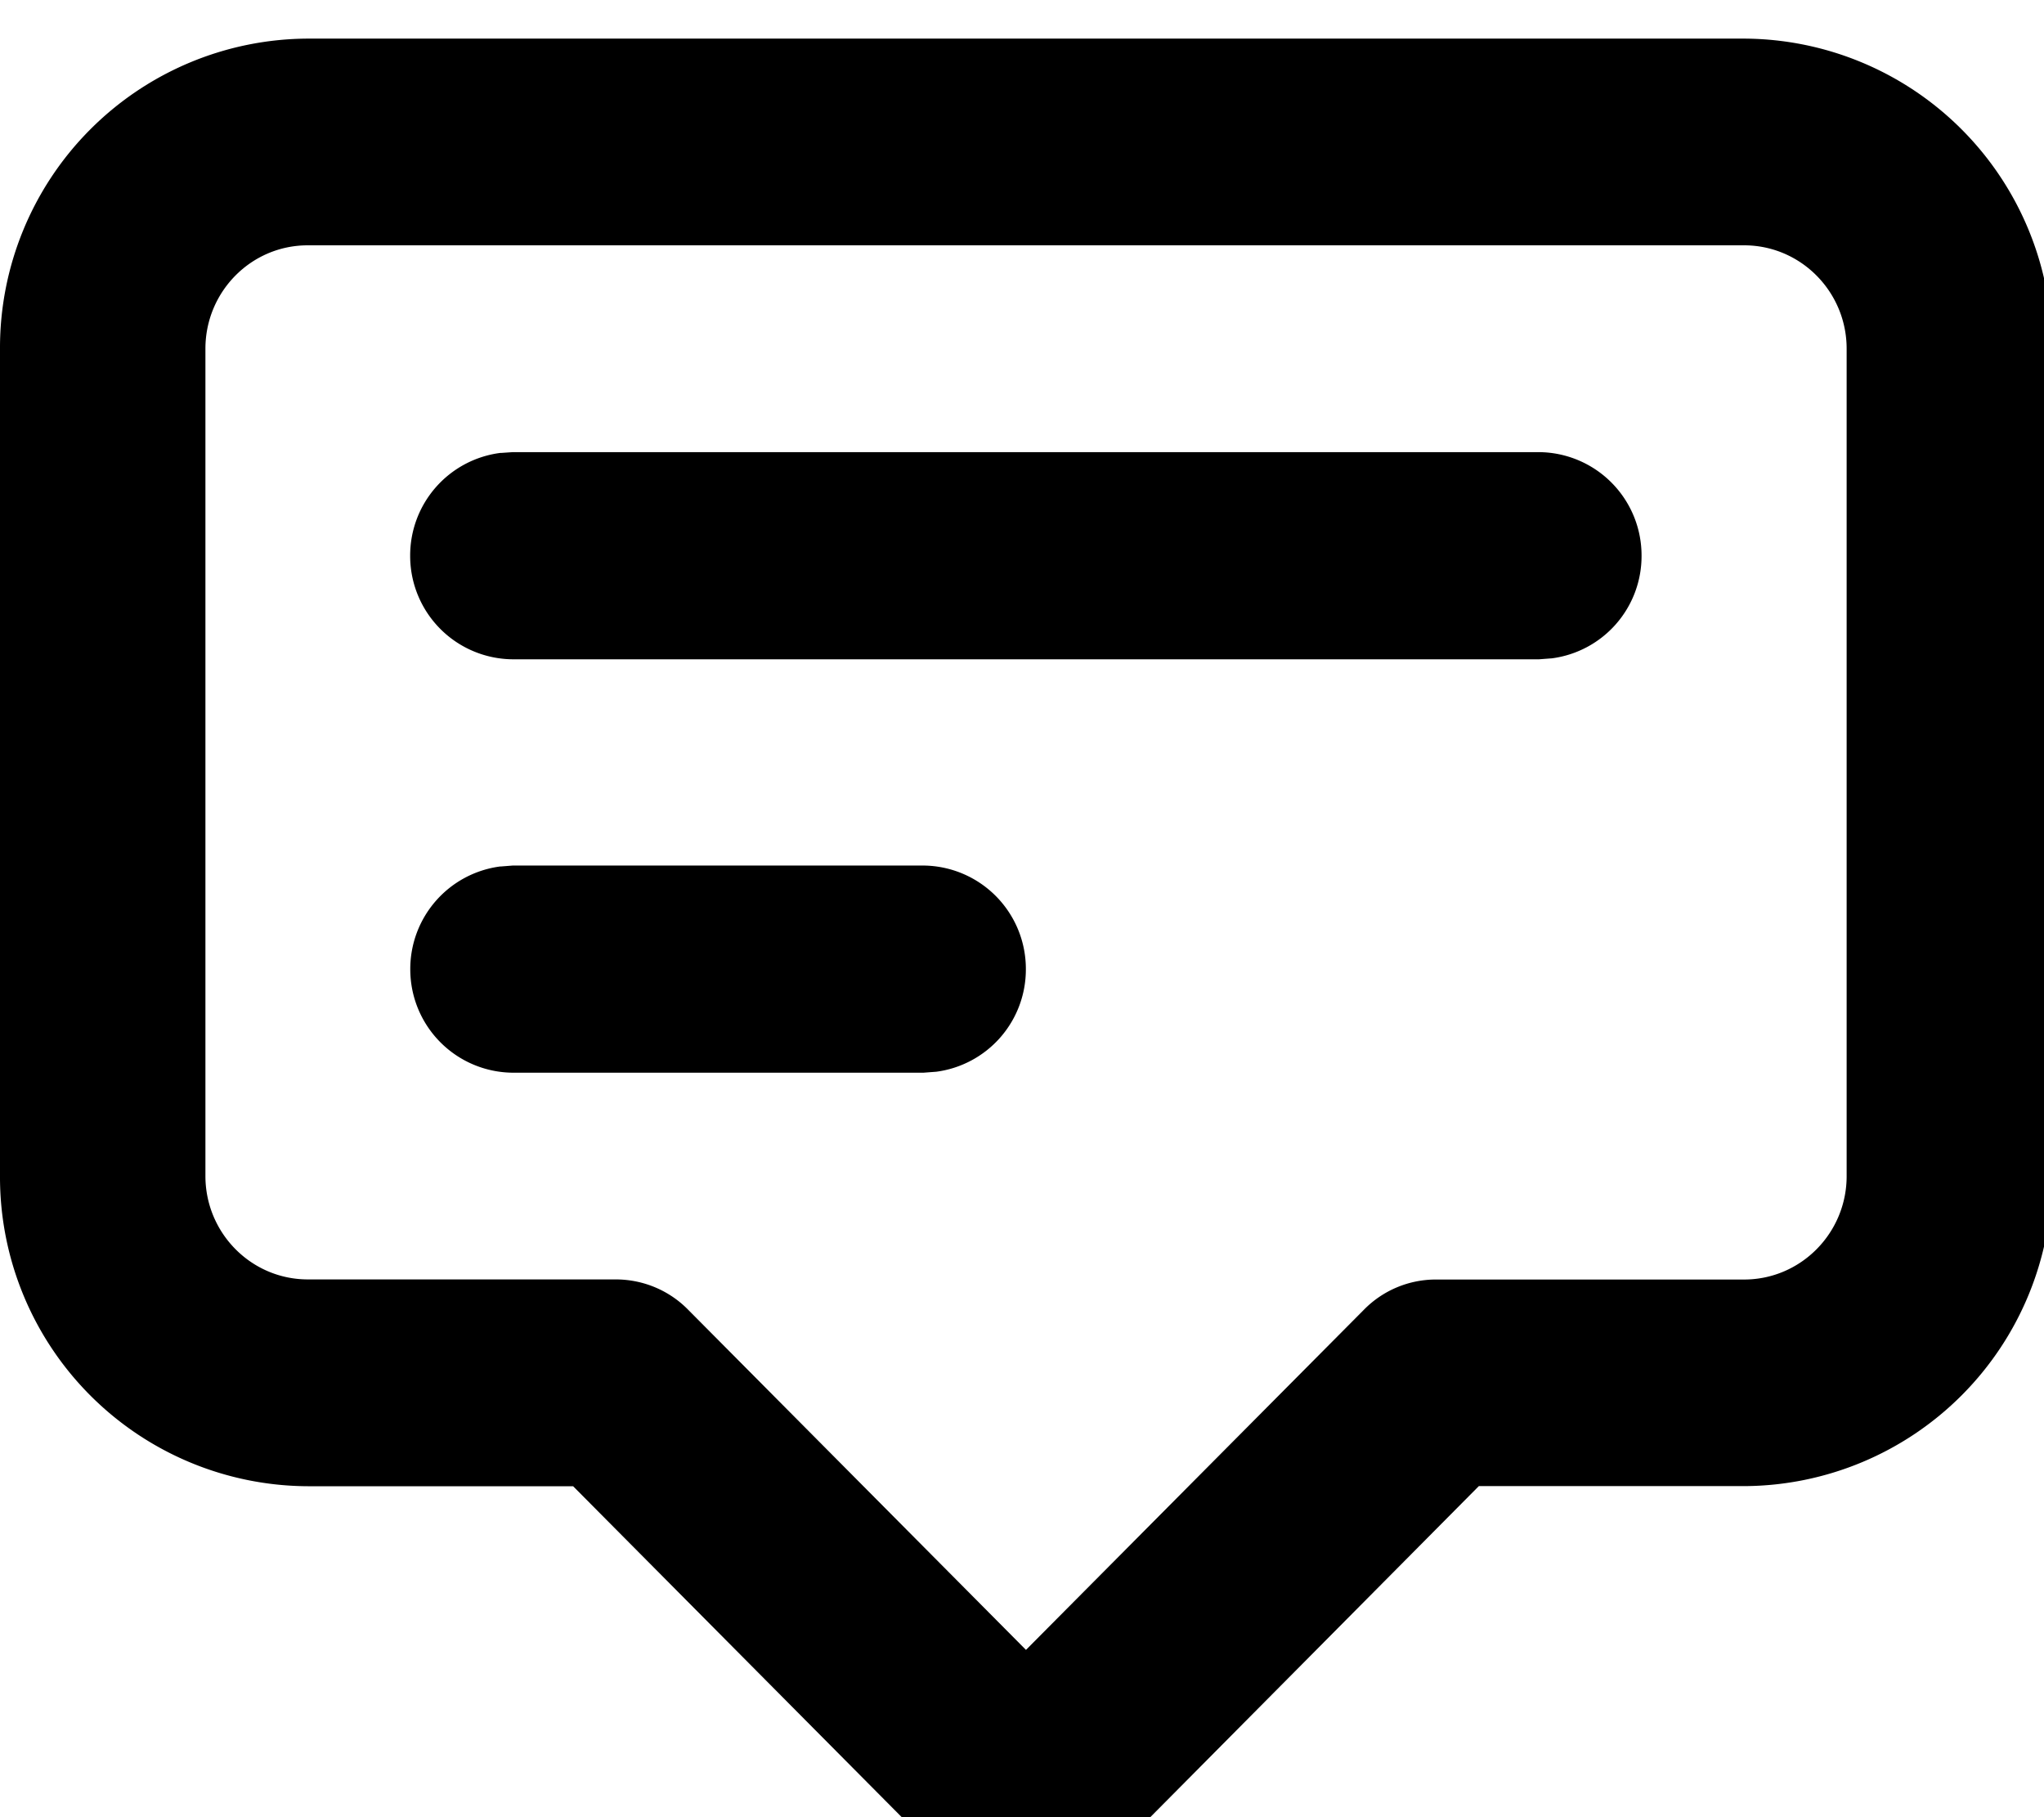 <svg xmlns="http://www.w3.org/2000/svg" width="18" height="16"><path d="M15.36.34a2.722 2.722 0 0 1 2.71 2.73v7.285a2.722 2.722 0 0 1-2.71 2.73h-2.337l-3.347 3.372a.907.907 0 0 1-.64.27.907.907 0 0 1-.641-.27l-3.348-3.371H2.71A2.722 2.722 0 0 1 0 10.356V3.07A2.722 2.722 0 0 1 2.71.34zm0 1.82H2.71c-.5 0-.901.41-.901.91v7.285c0 .5.402.91.902.91h2.71c.25 0 .477.102.638.266l2.976 2.996 2.977-2.996a.887.887 0 0 1 .636-.265h2.711c.5 0 .903-.41.903-.91V3.07c0-.5-.403-.91-.903-.91zM4.515 7.621h3.617a.91.91 0 0 1 .902.914.908.908 0 0 1-.793.902h-.004l-.105.008H4.516a.91.91 0 0 1-.903-.91.91.91 0 0 1 .793-.906h.008zm0-3.64h9.039a.91.91 0 0 1 .902.914.908.908 0 0 1-.793.902h-.004l-.105.008h-9.04a.91.91 0 0 1-.902-.91.91.91 0 0 1 .793-.907h.008zm0 0" fill="rgb(0%,0%,0%)"/></svg>